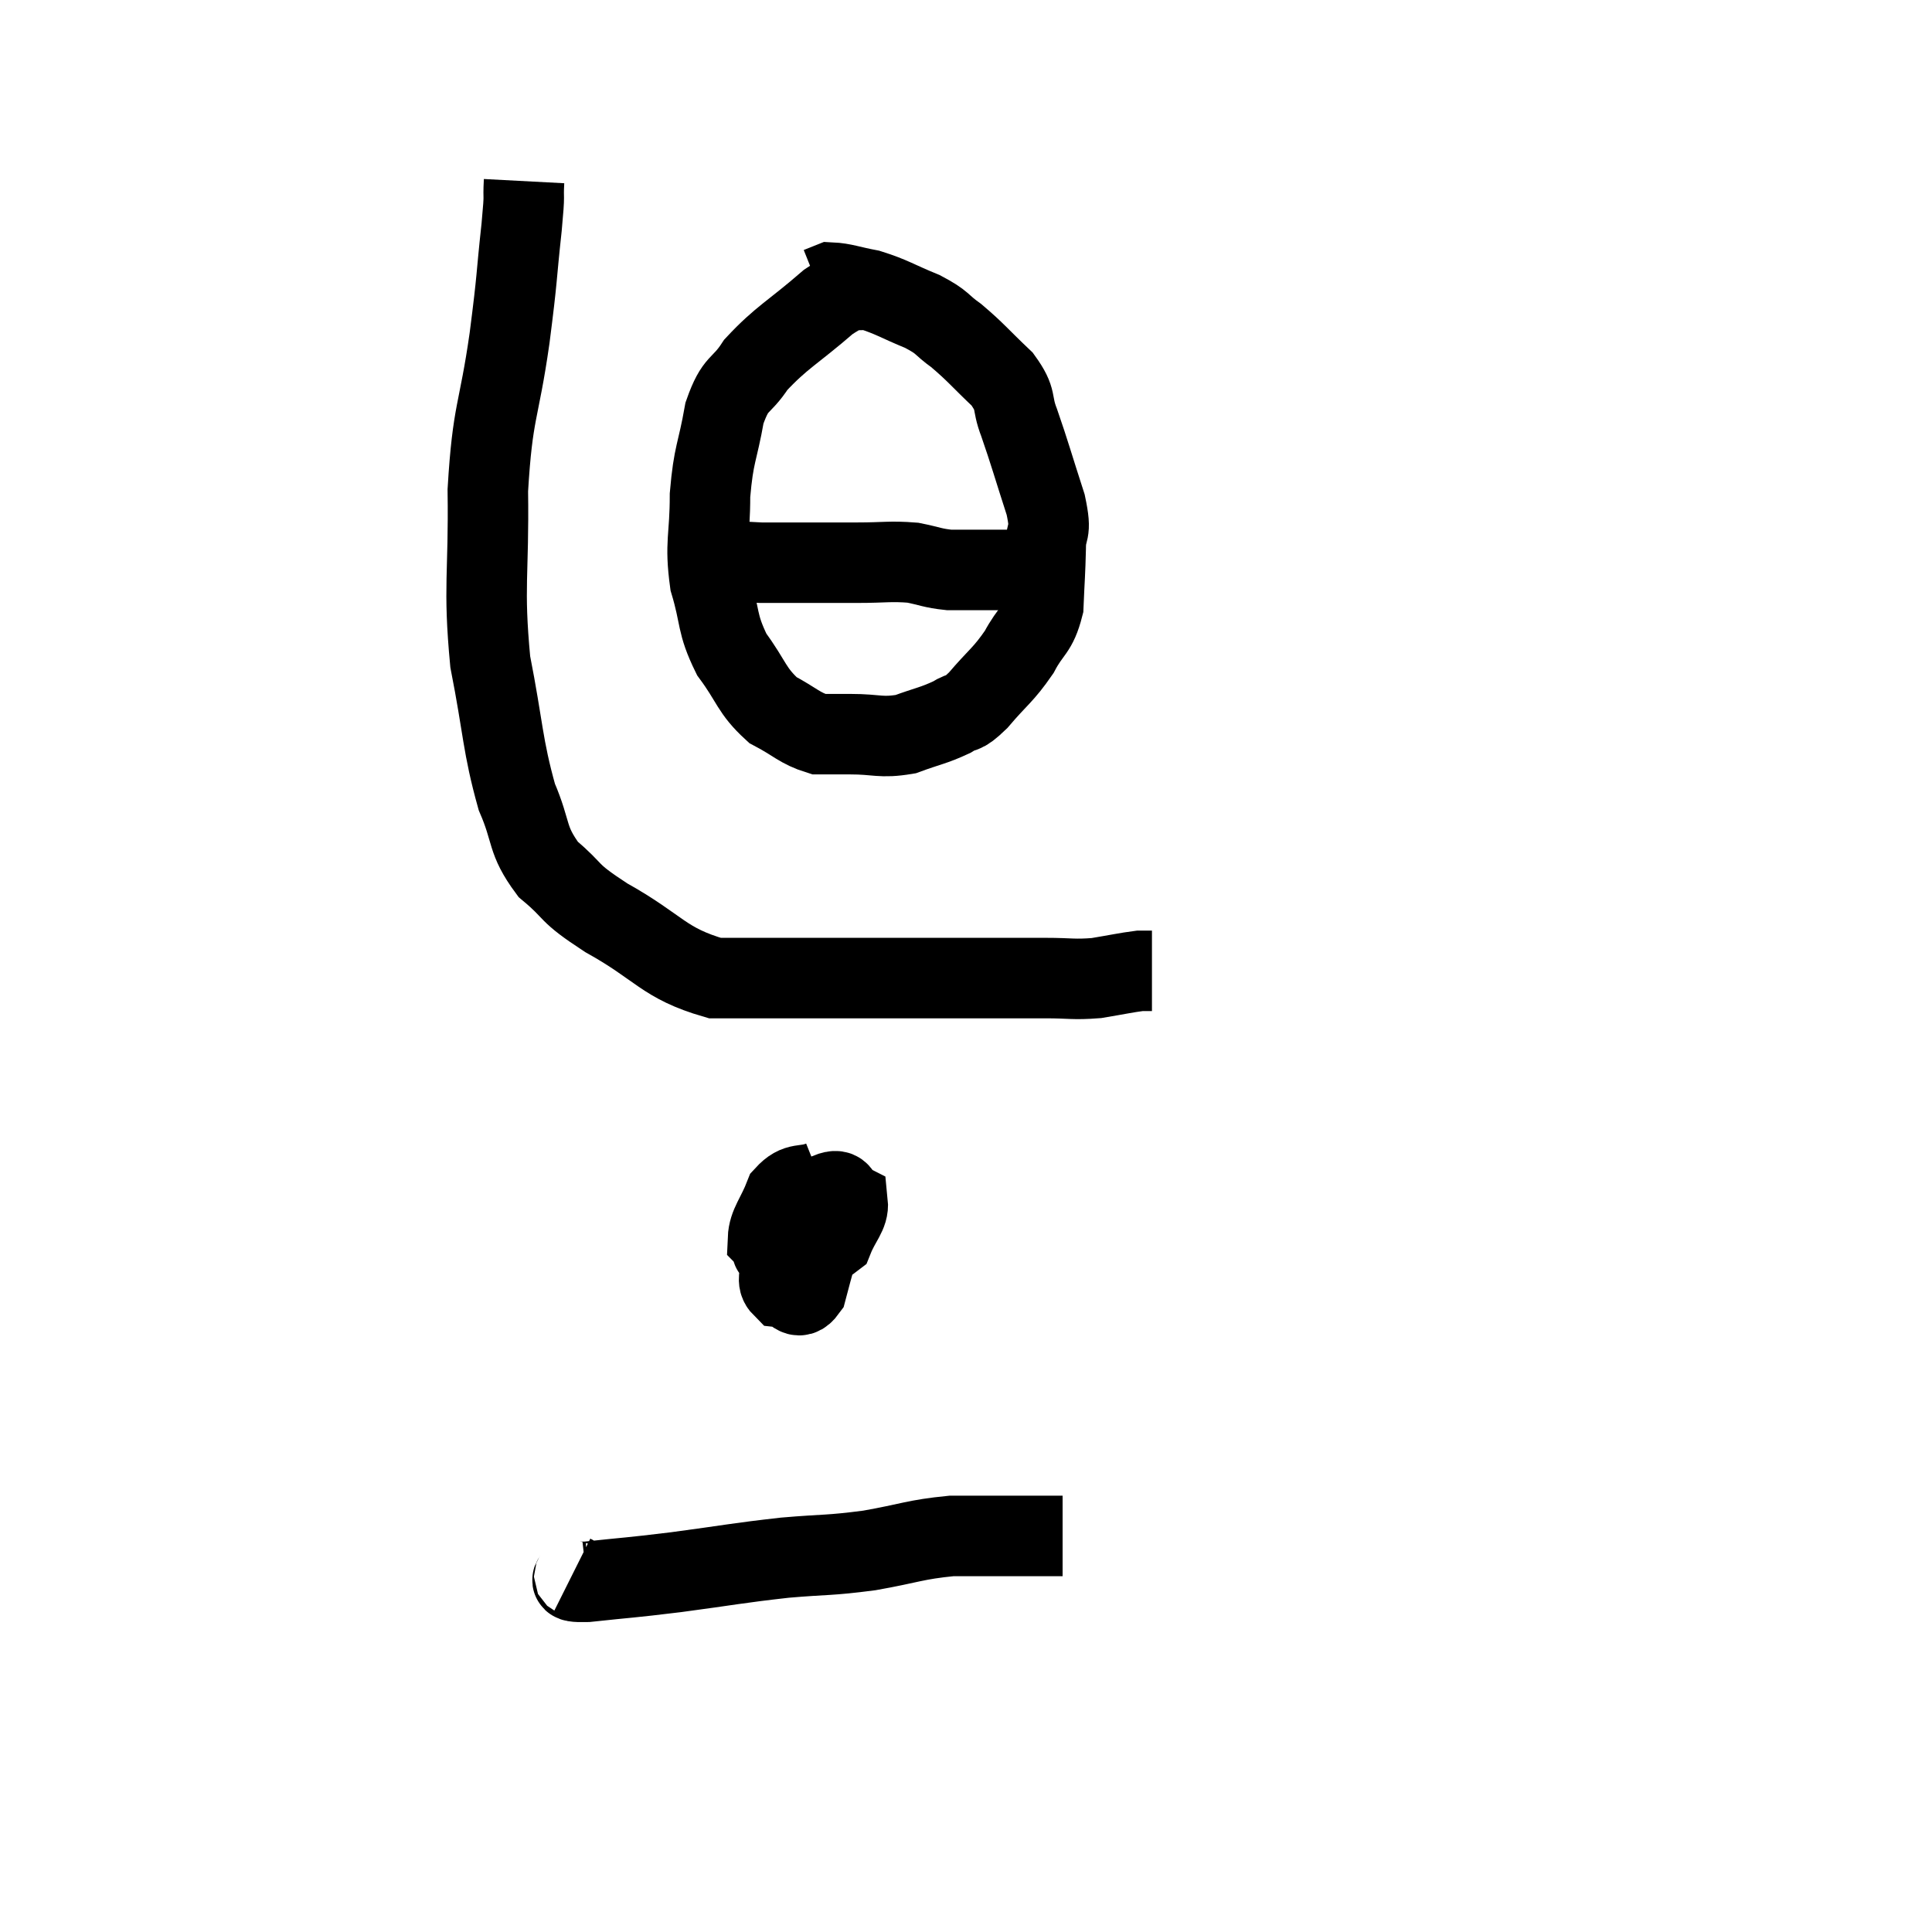 <svg width="48" height="48" viewBox="0 0 48 48" xmlns="http://www.w3.org/2000/svg"><path d="M 13.02 4.5 C 12.99 5.07, 13.05 4.665, 12.96 5.64 C 12.81 7.02, 12.87 6.765, 12.66 8.4 C 12.39 10.29, 12.24 10.17, 12.12 12.18 C 12.15 14.31, 12 14.535, 12.18 16.44 C 12.51 18.12, 12.48 18.51, 12.84 19.8 C 13.23 20.7, 13.065 20.85, 13.62 21.6 C 14.34 22.2, 14.025 22.125, 15.06 22.8 C 16.41 23.55, 16.47 23.925, 17.76 24.3 C 18.99 24.3, 18.93 24.3, 20.22 24.3 C 21.57 24.3, 21.48 24.3, 22.92 24.3 C 24.45 24.3, 24.9 24.3, 25.98 24.3 C 26.61 24.3, 26.655 24.345, 27.24 24.3 C 27.78 24.21, 27.975 24.165, 28.32 24.12 C 28.47 24.12, 28.545 24.12, 28.62 24.12 C 28.62 24.12, 28.62 24.12, 28.62 24.12 L 28.62 24.12" fill="none" stroke="black" stroke-width="2"></path><path d="M 21.66 7.14 C 21.12 7.32, 21.3 7.02, 20.58 7.5 C 19.68 8.28, 19.425 8.37, 18.78 9.06 C 18.39 9.66, 18.285 9.45, 18 10.26 C 17.82 11.28, 17.73 11.25, 17.64 12.3 C 17.64 13.38, 17.505 13.47, 17.64 14.46 C 17.91 15.36, 17.79 15.465, 18.18 16.26 C 18.69 16.95, 18.66 17.145, 19.2 17.64 C 19.77 17.94, 19.86 18.09, 20.34 18.24 C 20.73 18.24, 20.58 18.24, 21.12 18.24 C 21.81 18.24, 21.87 18.345, 22.5 18.24 C 23.07 18.03, 23.19 18.03, 23.64 17.82 C 23.97 17.61, 23.88 17.805, 24.3 17.4 C 24.81 16.8, 24.915 16.785, 25.32 16.2 C 25.62 15.63, 25.755 15.705, 25.92 15.06 C 25.95 14.34, 25.965 14.25, 25.98 13.62 C 25.98 13.08, 26.145 13.32, 25.98 12.54 C 25.65 11.52, 25.59 11.28, 25.32 10.5 C 25.11 9.96, 25.29 9.96, 24.9 9.42 C 24.33 8.88, 24.255 8.76, 23.76 8.34 C 23.34 8.04, 23.46 8.025, 22.92 7.74 C 22.26 7.47, 22.17 7.38, 21.6 7.2 C 21.12 7.11, 20.955 7.035, 20.64 7.02 L 20.34 7.14" fill="none" stroke="black" stroke-width="2"></path><path d="M 17.28 13.8 C 18.09 13.89, 17.895 13.935, 18.9 13.98 C 20.1 13.98, 20.355 13.98, 21.3 13.98 C 21.99 13.98, 22.11 13.935, 22.68 13.98 C 23.13 14.07, 23.16 14.115, 23.58 14.16 C 23.97 14.16, 24.045 14.16, 24.36 14.16 C 24.6 14.16, 24.57 14.16, 24.84 14.16 C 25.14 14.16, 25.245 14.16, 25.44 14.16 L 25.62 14.16" fill="none" stroke="black" stroke-width="2"></path><path d="M 20.4 29.34 C 19.95 29.52, 19.83 29.34, 19.5 29.7 C 19.29 30.24, 19.095 30.42, 19.08 30.78 C 19.26 30.96, 19.035 31.14, 19.44 31.14 C 20.07 30.96, 20.295 31.095, 20.7 30.78 C 20.88 30.33, 21.09 30.165, 21.06 29.88 C 20.82 29.76, 20.955 29.49, 20.58 29.64 C 20.07 30.06, 19.86 30.045, 19.56 30.48 C 19.47 30.93, 19.41 31.005, 19.38 31.38 C 19.41 31.68, 19.275 31.815, 19.44 31.98 C 19.74 32.01, 19.8 32.37, 20.04 32.04 C 20.22 31.35, 20.31 31.08, 20.4 30.66 C 20.4 30.51, 20.4 30.495, 20.4 30.36 C 20.4 30.24, 20.52 30.045, 20.4 30.12 C 20.16 30.39, 20.01 30.42, 19.92 30.66 C 19.98 30.87, 19.965 30.93, 20.04 31.08 C 20.13 31.17, 20.115 31.215, 20.22 31.26 L 20.46 31.26" fill="none" stroke="black" stroke-width="2"></path><path d="M 14.22 39.12 C 14.4 39.21, 13.935 39.315, 14.58 39.3 C 15.69 39.18, 15.57 39.21, 16.8 39.06 C 18.15 38.88, 18.3 38.835, 19.5 38.7 C 20.55 38.61, 20.565 38.655, 21.6 38.52 C 22.62 38.34, 22.725 38.25, 23.64 38.16 C 24.45 38.16, 24.57 38.16, 25.26 38.16 C 25.83 38.16, 26.115 38.16, 26.4 38.16 L 26.4 38.16" fill="none" stroke="black" stroke-width="2"></path></svg>